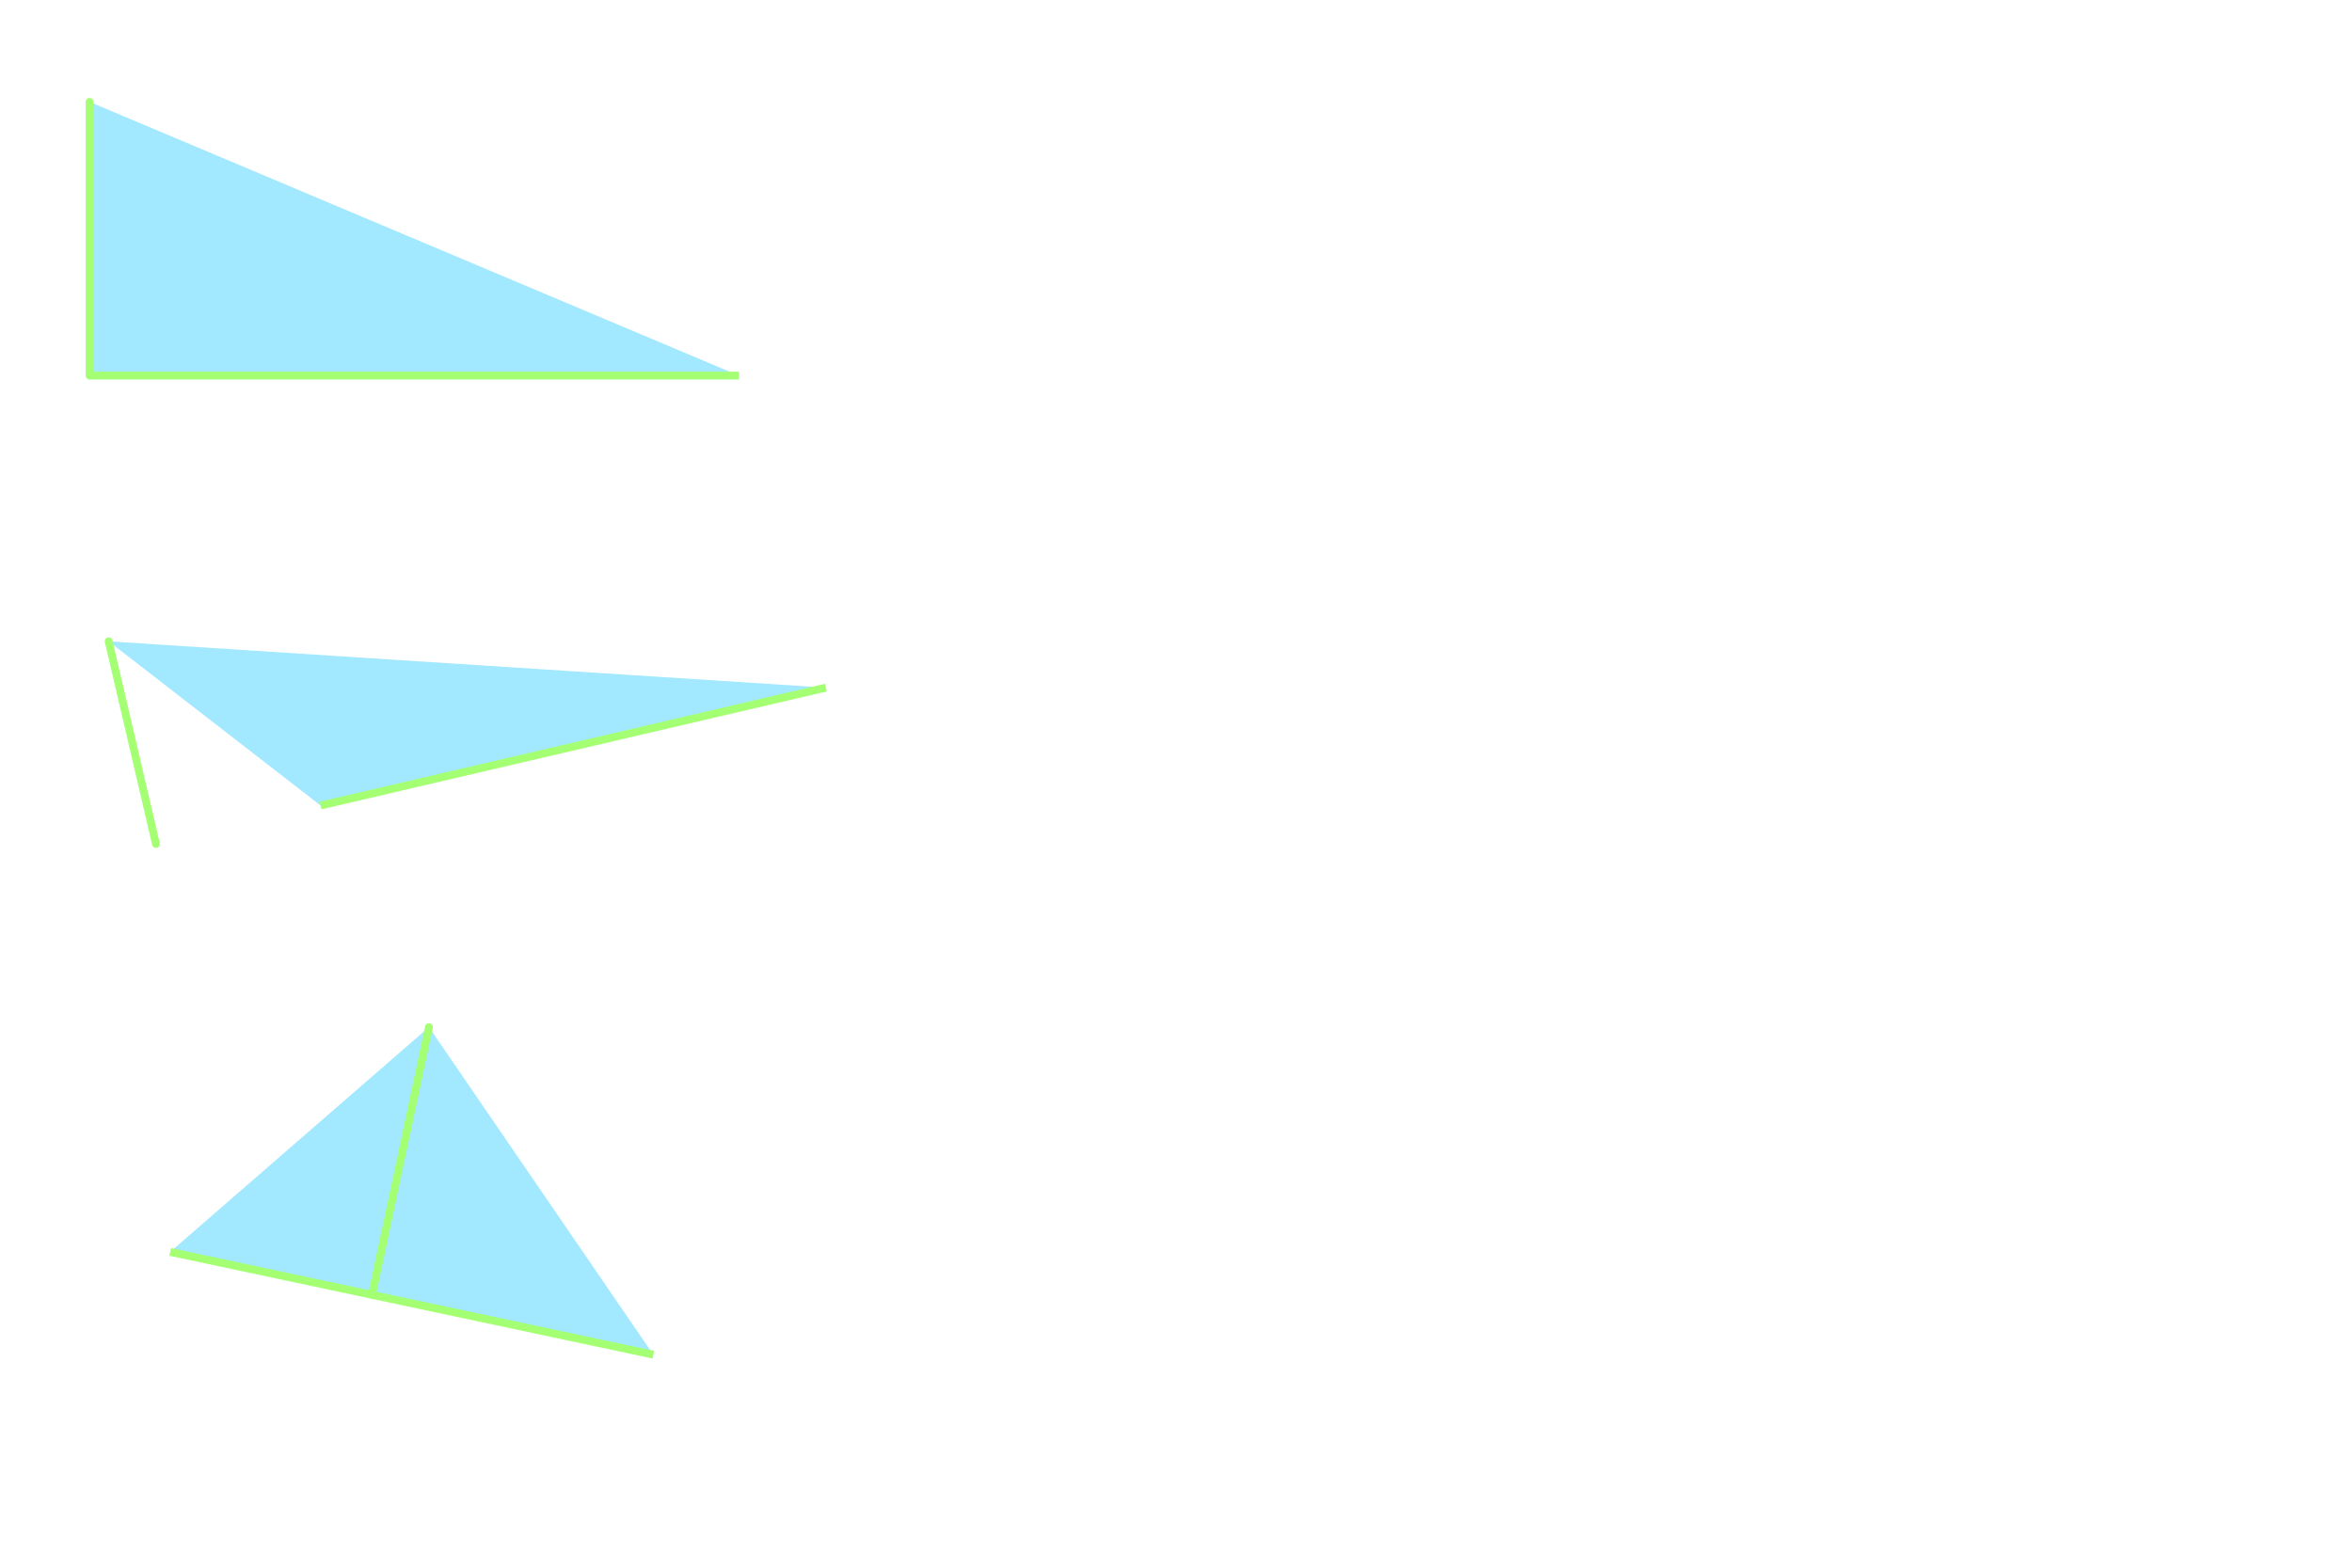 <?xml version="1.0" encoding="utf-8"?>
<svg width="100%" height="100%" viewBox="0 0 600 400" version="1.1" style="fill-rule:evenodd;clip-rule:evenodd;stroke-linejoin:round;stroke-miterlimit:1.5;" xmlns="http://www.w3.org/2000/svg">
  <g id="tri1">
    <title>tri1</title>
    <path id="original1" d="M22.861,25.999L188.494,95.836L22.861,95.836L22.861,25.999Z" style="fill:rgb(162,232,255);">
      <title>original</title>
    </path>
    <path id="partner1" d="M188.494,95.836L22.861,25.999L188.494,25.999L188.494,95.836Z" style="fill: rgb(255, 162, 33); opacity: 0;">
      <title>partner</title>
    </path>
    <path id="base" d="M22.861,95.836L188.494,95.836" style="fill:none;stroke:rgb(164,255,115);stroke-width:2px;">
      <title>base</title>
    </path>
    <path id="height" d="M22.861,25.999L22.861,95.836L22.861,25.999Z" style="stroke:rgb(164,255,115);stroke-width:2px;">
      <title>height</title>
    </path>
  </g>
  <g id="t2">
    <title>tri2</title>
    <path id="original2" d="M27.72,163.637L210.695,175.448L81.787,205.529L27.72,163.637Z" style="fill:rgb(162,232,255);">
      <title>original</title>
    </path>
    <path id="partner2" d="M210.695,175.448L27.72,163.637L156.628,133.556L210.695,175.448Z" style="fill: rgb(255, 162, 33); opacity: 0;">
      <title>partner</title>
    </path>
    <path id="base1" d="M81.787,205.529L210.695,175.448" style="fill:none;stroke:rgb(164,255,115);stroke-width:2px;">
      <title>base</title>
    </path>
    <path id="height1" d="M27.72,163.637L39.783,215.331L27.72,163.637Z" style="stroke:rgb(164,255,115);stroke-width:2px;">
      <title>height</title>
    </path>
  </g>
  <g id="tri3">
    <title>tri3</title>
    <path id="original3" d="M109.421,262.075L166.67,345.653L43.415,319.433L109.421,262.075Z" style="fill:rgb(162,232,255);">
      <title>original</title>
    </path>
    <path id="partner3" d="M166.67,345.653L109.421,262.075L232.676,288.295L166.67,345.653Z" style="fill: rgb(255, 163, 33); opacity: 0;">
      <title>partner</title>
    </path>
    <path id="base2" d="M43.415,319.433L166.67,345.653" style="fill:none;stroke:rgb(164,255,115);stroke-width:2px;">
      <title>base</title>
    </path>
    <path id="height2" d="M109.421,262.075L94.889,330.383L109.421,262.075Z" style="stroke:rgb(164,255,115);stroke-width:2px;">
      <title>height</title>
    </path>
  </g>
</svg>